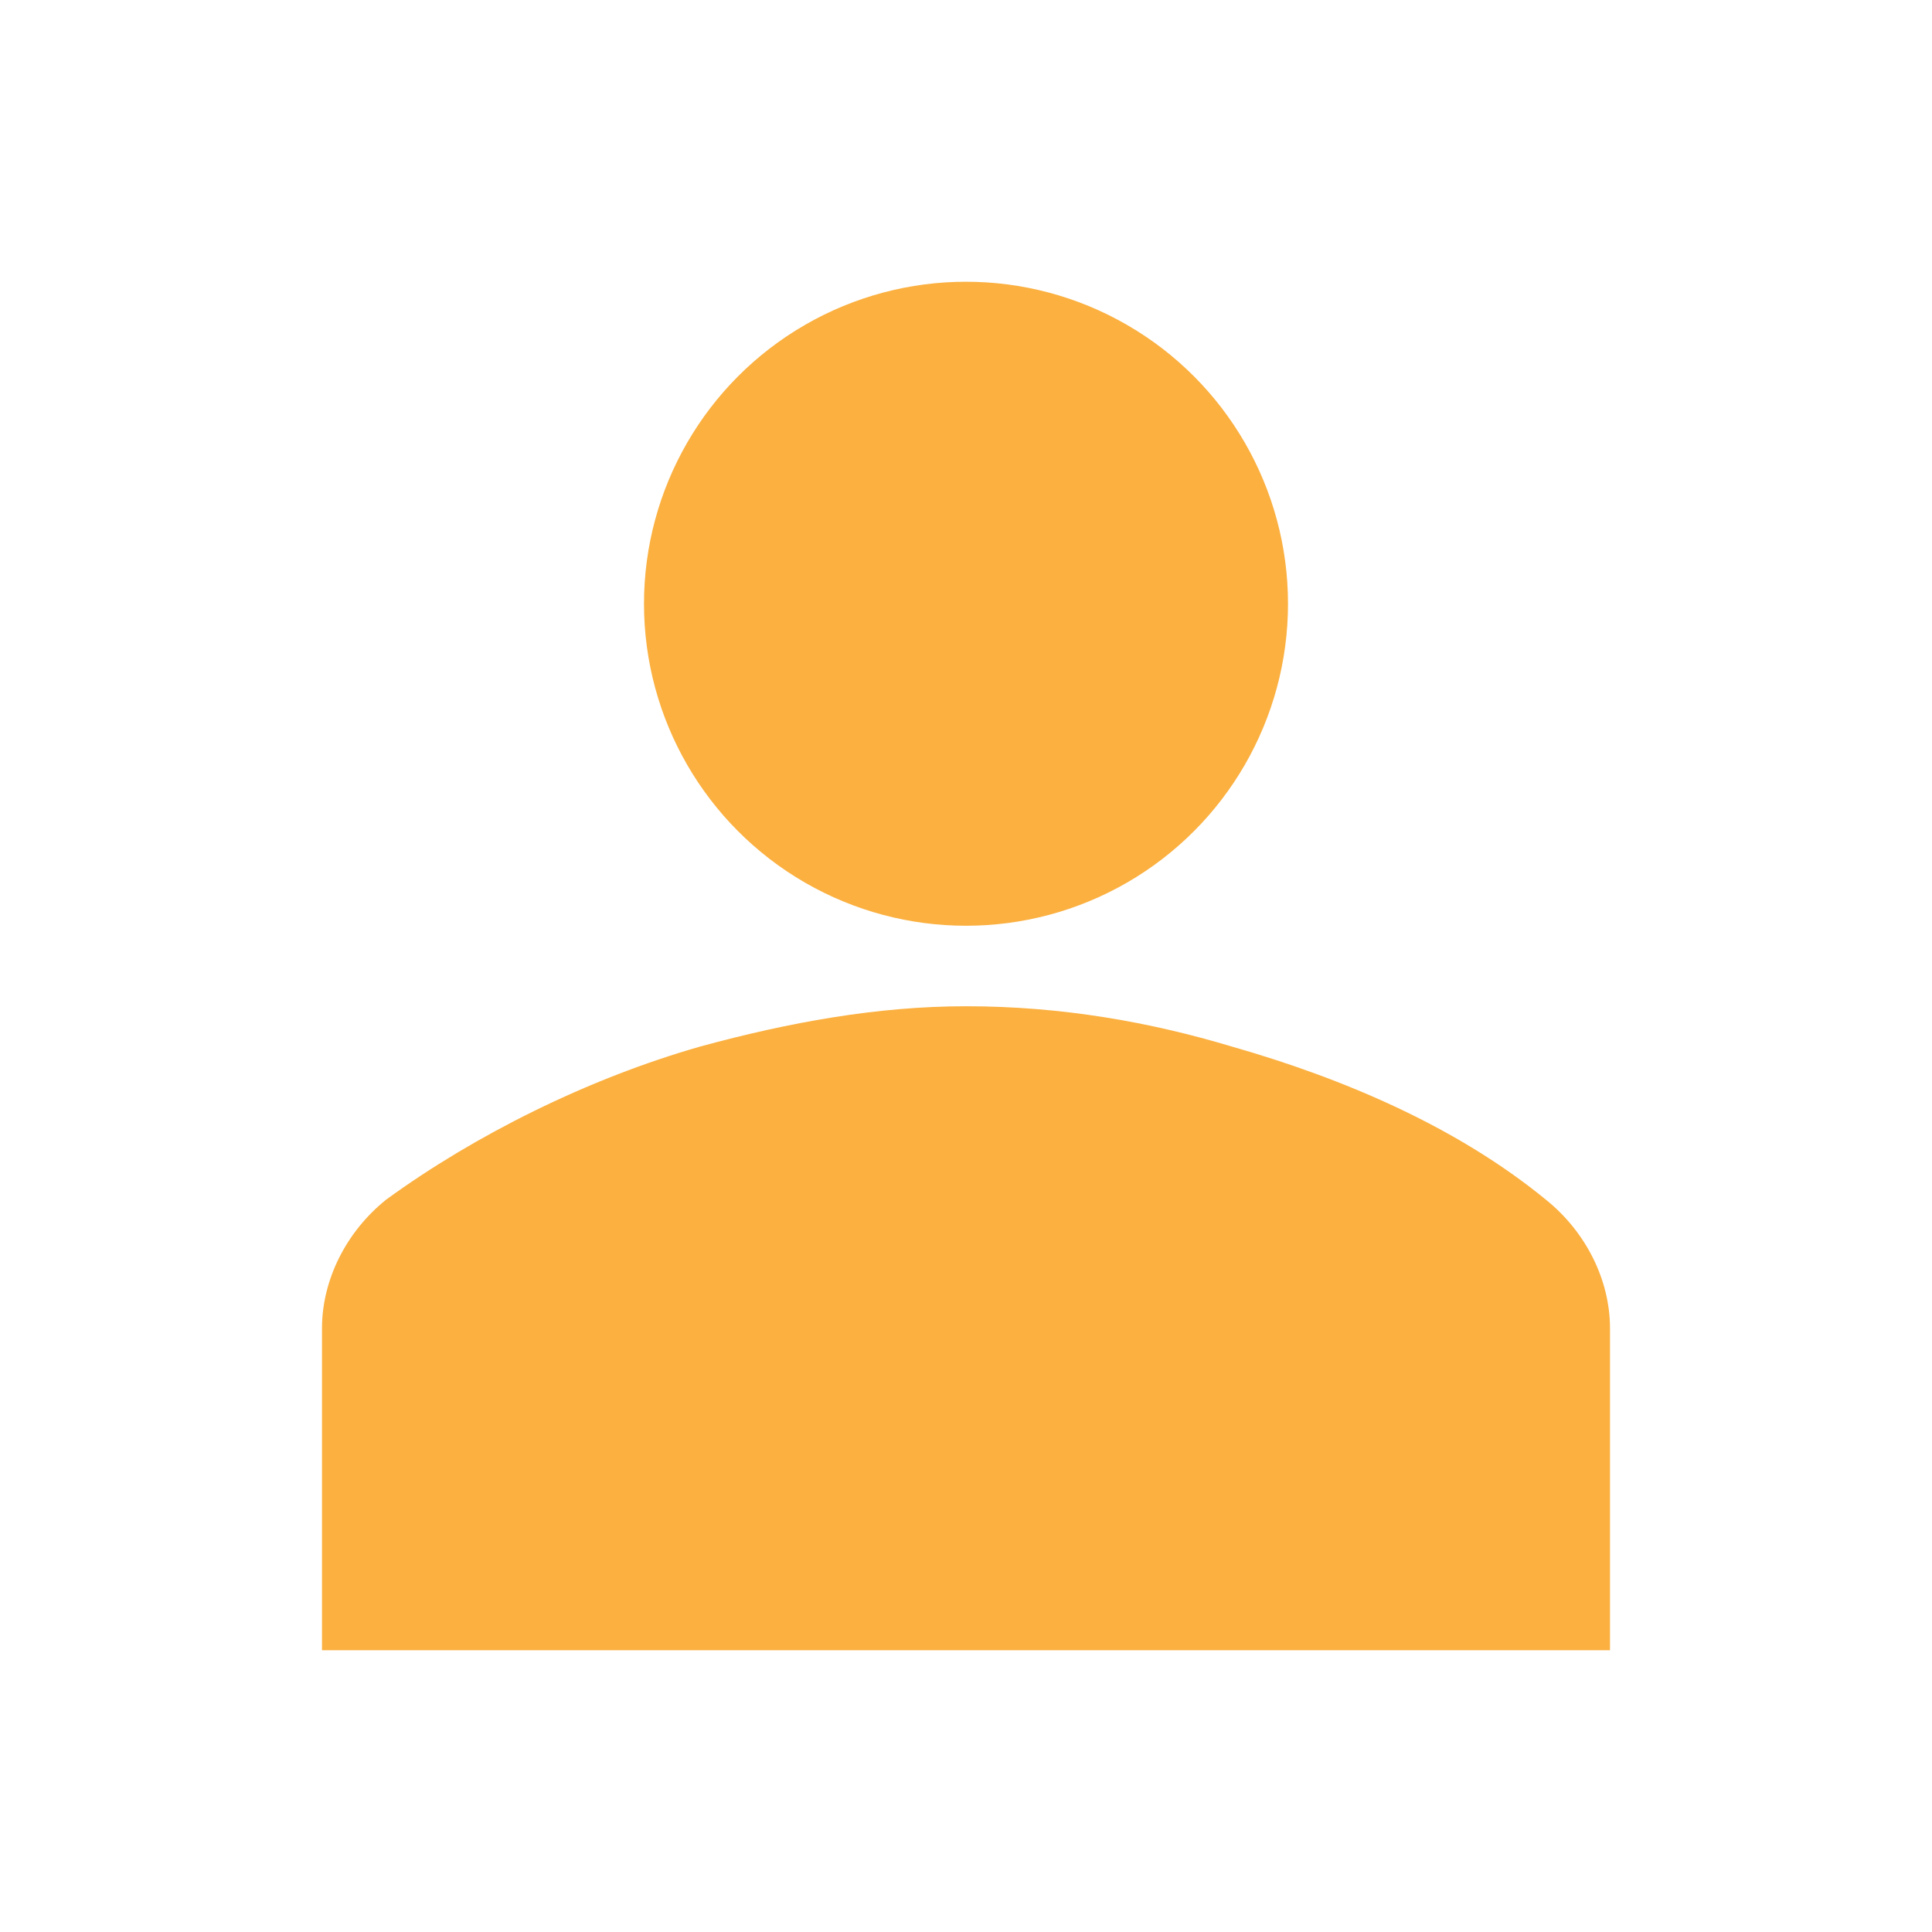 <svg overflow="hidden" viewBox="0 0 96 96" xmlns="http://www.w3.org/2000/svg"><g fill="#fbb040"><circle cx="48" cy="30" r="16"/><path d="M80 82V66c0-2.4-1.2-4.8-3.2-6.4-4.4-3.6-10-6-15.6-7.6-4-1.2-8.4-2-13.2-2-4.4 0-8.8.8-13.2 2-5.6 1.6-11.2 4.4-15.6 7.6-2 1.6-3.2 4-3.2 6.4v16h64z"/></g></svg>